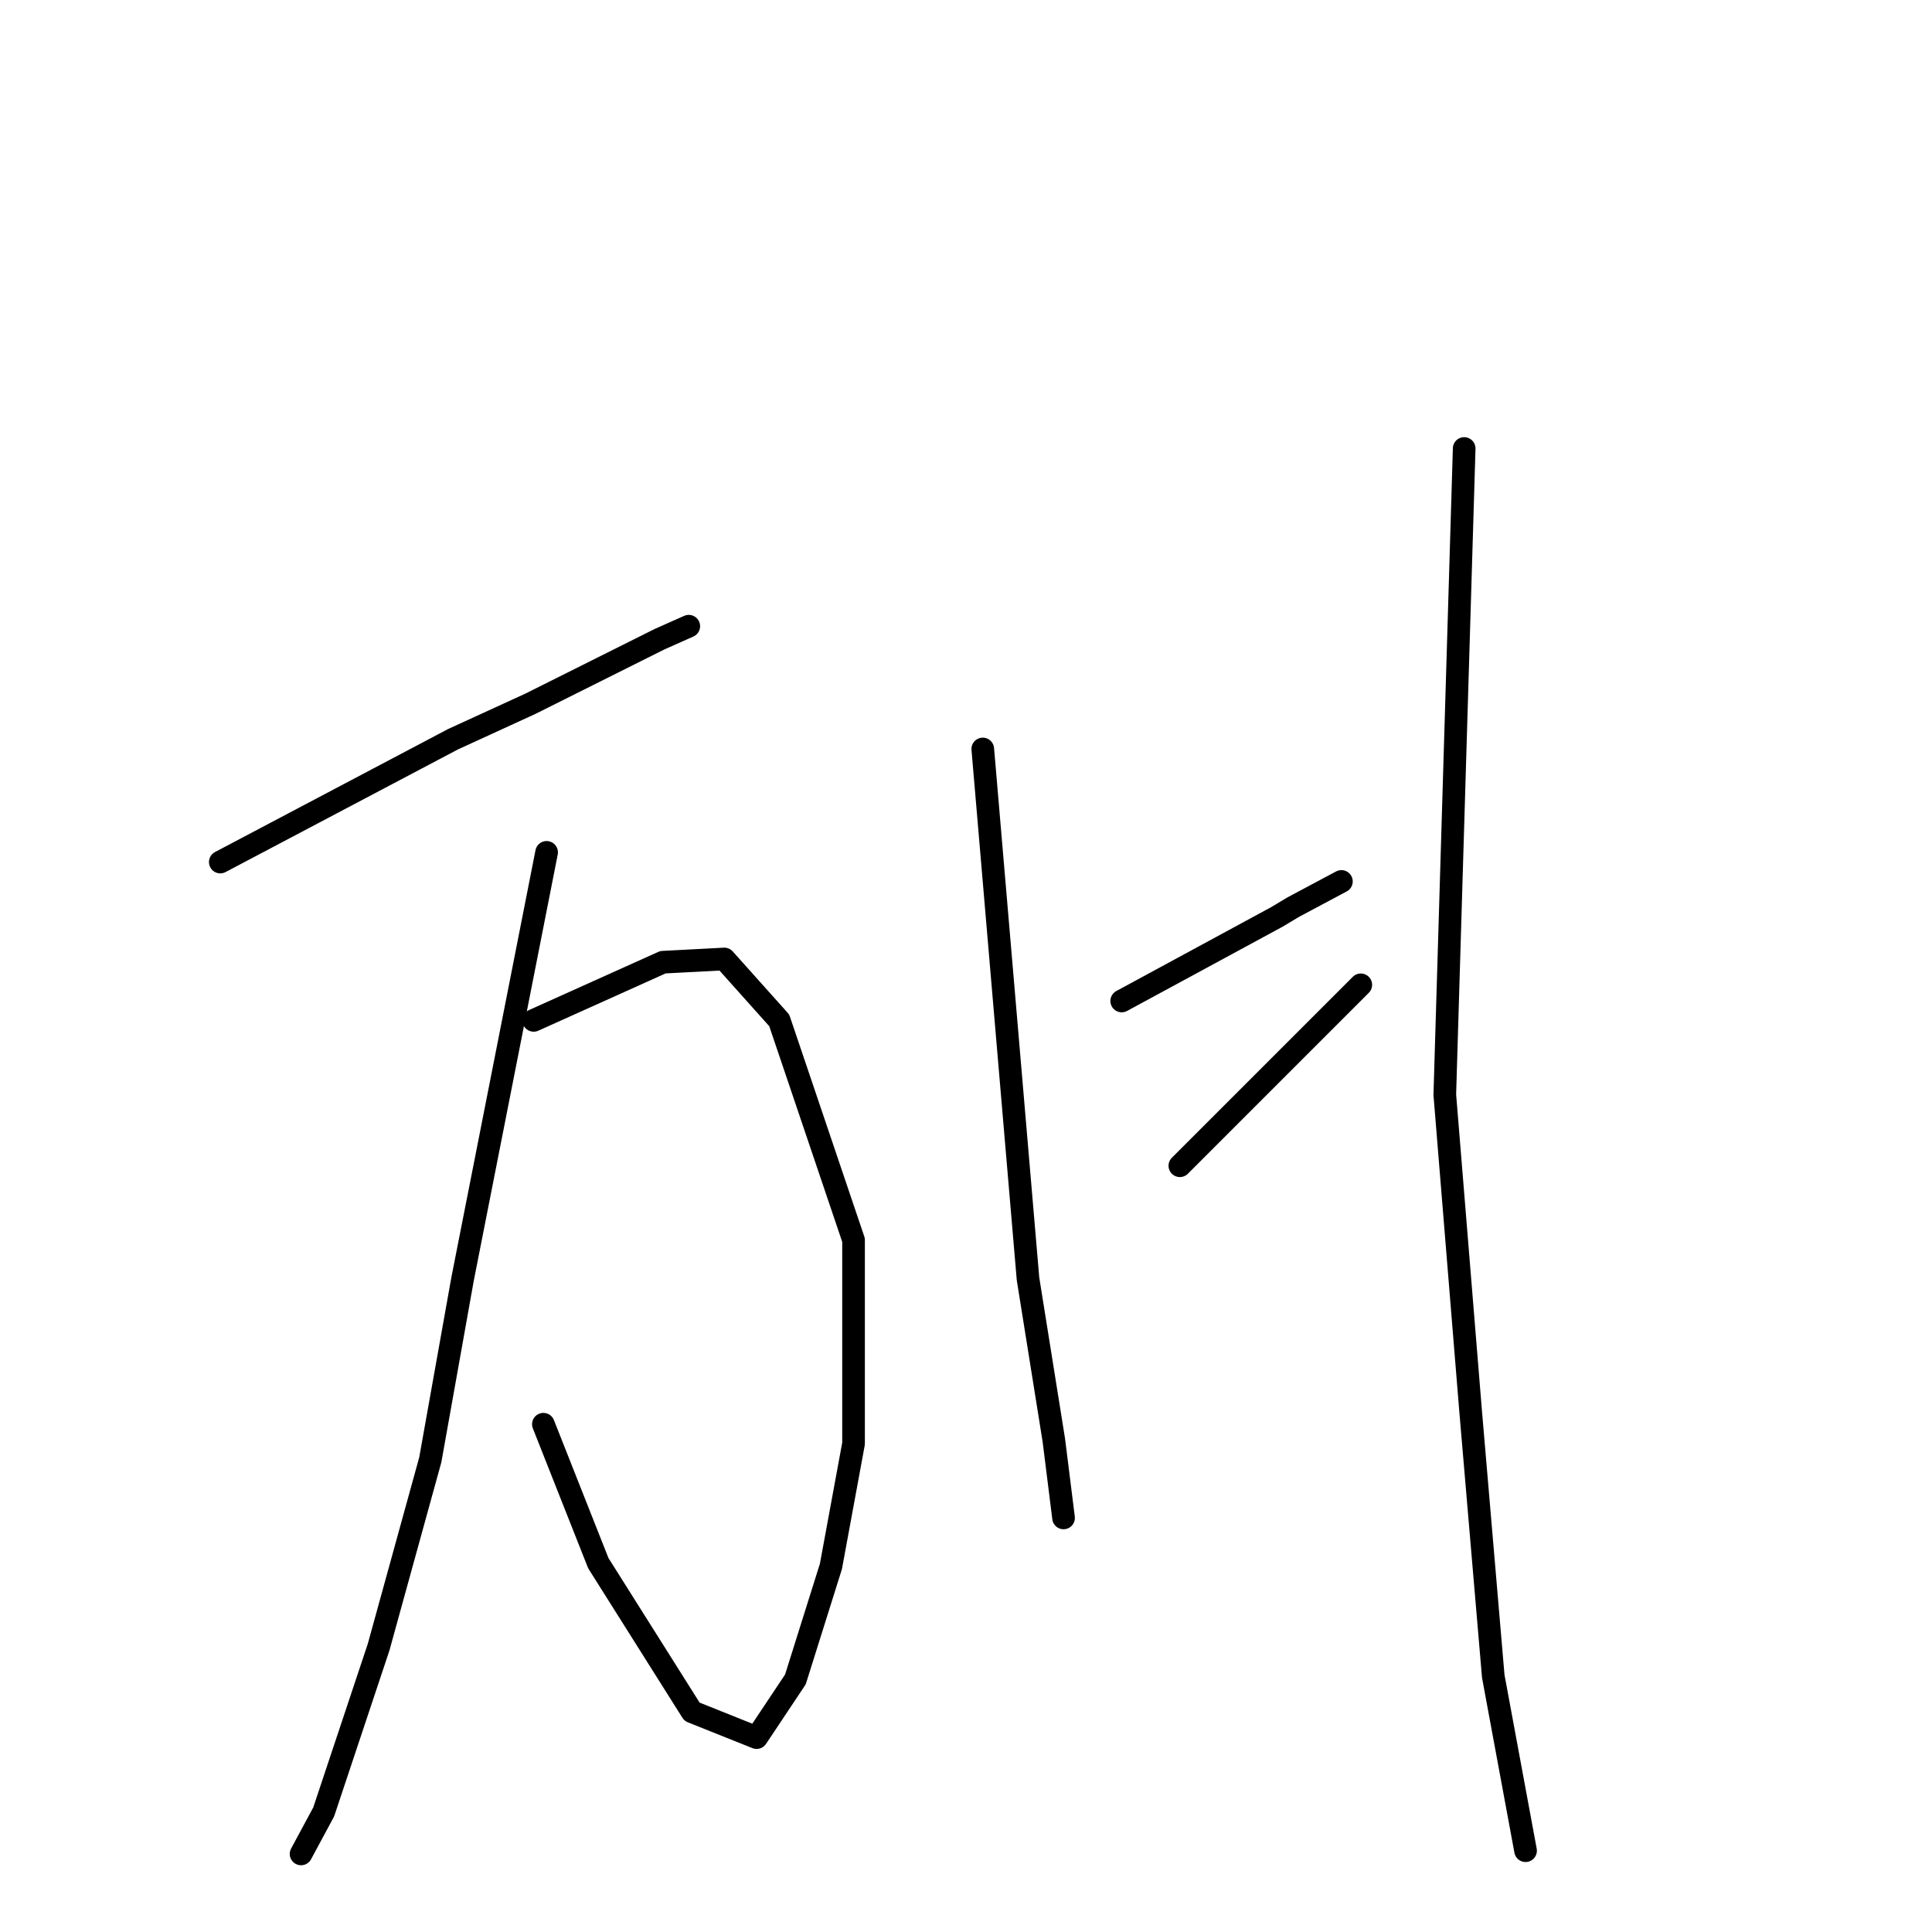<?xml version="1.0" standalone="no"?>
    <svg width="256" height="256" xmlns="http://www.w3.org/2000/svg" version="1.1">
    <polyline stroke="black" stroke-width="3" stroke-linecap="round" fill="transparent" stroke-linejoin="round" points="29.19 114.226 44.602 106.092 60.014 97.958 70.288 93.249 79.707 88.54 87.413 84.687 91.266 82.975 91.266 82.975 " />
        <polyline stroke="black" stroke-width="3" stroke-linecap="round" fill="transparent" stroke-linejoin="round" points="70.717 135.204 79.279 131.351 87.841 127.498 95.975 127.07 103.253 135.204 113.099 164.315 113.099 191.286 110.102 207.554 105.393 222.537 100.256 230.243 91.694 226.818 79.279 207.125 72.001 188.717 72.001 188.717 " />
        <polyline stroke="black" stroke-width="3" stroke-linecap="round" fill="transparent" stroke-linejoin="round" points="72.429 112.942 66.864 141.197 61.298 169.452 57.017 193.426 50.167 218.256 42.89 240.09 39.893 245.655 39.893 245.655 " />
        <polyline stroke="black" stroke-width="3" stroke-linecap="round" fill="transparent" stroke-linejoin="round" points="130.223 99.243 133.22 134.347 136.217 169.452 139.642 190.857 140.926 201.132 140.926 201.132 " />
        <polyline stroke="black" stroke-width="3" stroke-linecap="round" fill="transparent" stroke-linejoin="round" points="148.632 132.635 158.906 127.07 169.181 121.504 171.322 120.22 177.743 116.795 177.743 116.795 " />
        <polyline stroke="black" stroke-width="3" stroke-linecap="round" fill="transparent" stroke-linejoin="round" points="156.338 154.468 168.325 142.481 180.312 130.494 180.312 130.494 " />
        <polyline stroke="black" stroke-width="3" stroke-linecap="round" fill="transparent" stroke-linejoin="round" points="194.011 59.429 192.727 102.239 191.443 145.05 194.867 187.004 197.864 222.109 202.145 245.227 202.145 245.227 " />
        </svg>